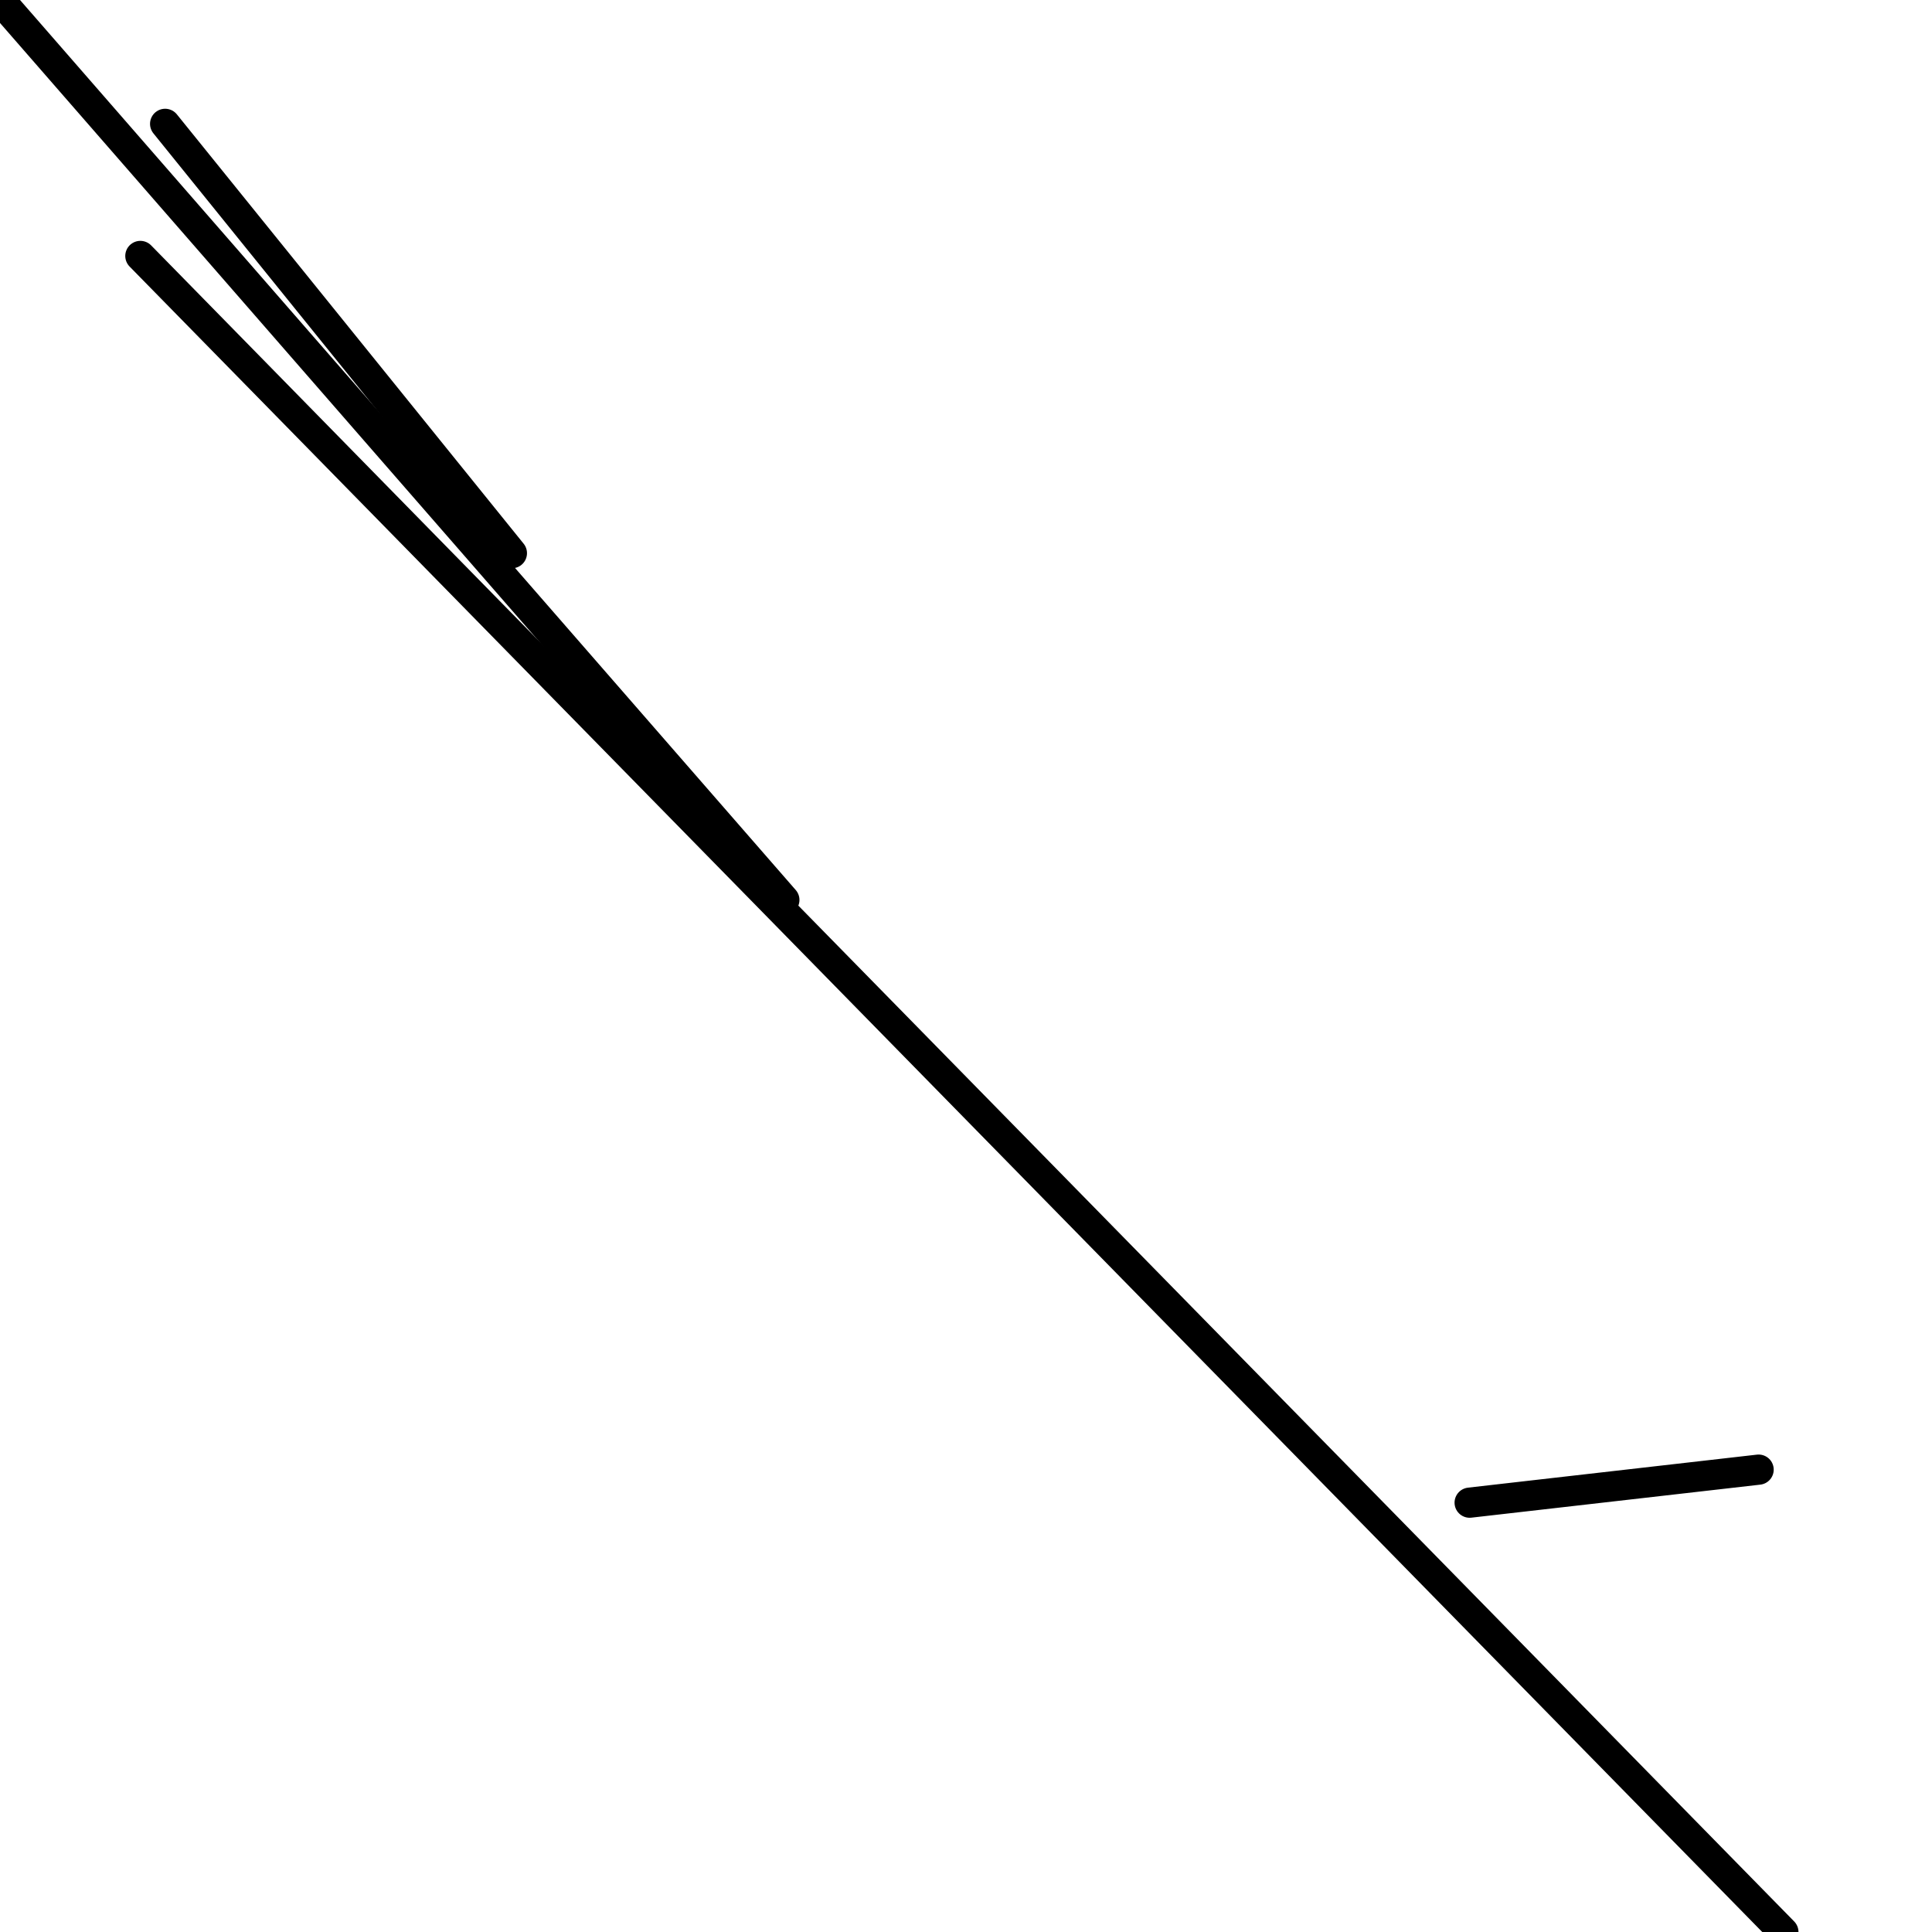 <?xml version="1.0" encoding="utf-8" ?>
<svg baseProfile="full" height="256" version="1.1" width="256" xmlns="http://www.w3.org/2000/svg" xmlns:ev="http://www.w3.org/2001/xml-events" xmlns:xlink="http://www.w3.org/1999/xlink"><defs /><polyline fill="none" points="21.88,16.41 67.829,73.299" stroke="black" stroke-linecap="round" stroke-width="4" /><polyline fill="none" points="0.0,0.0 103.932,119.248" stroke="black" stroke-linecap="round" stroke-width="4" /><polyline fill="none" points="18.598,33.915 236.308,256.0" stroke="black" stroke-linecap="round" stroke-width="4" /><polyline fill="none" points="194.735,199.111 233.026,194.735" stroke="black" stroke-linecap="round" stroke-width="4" /></svg>